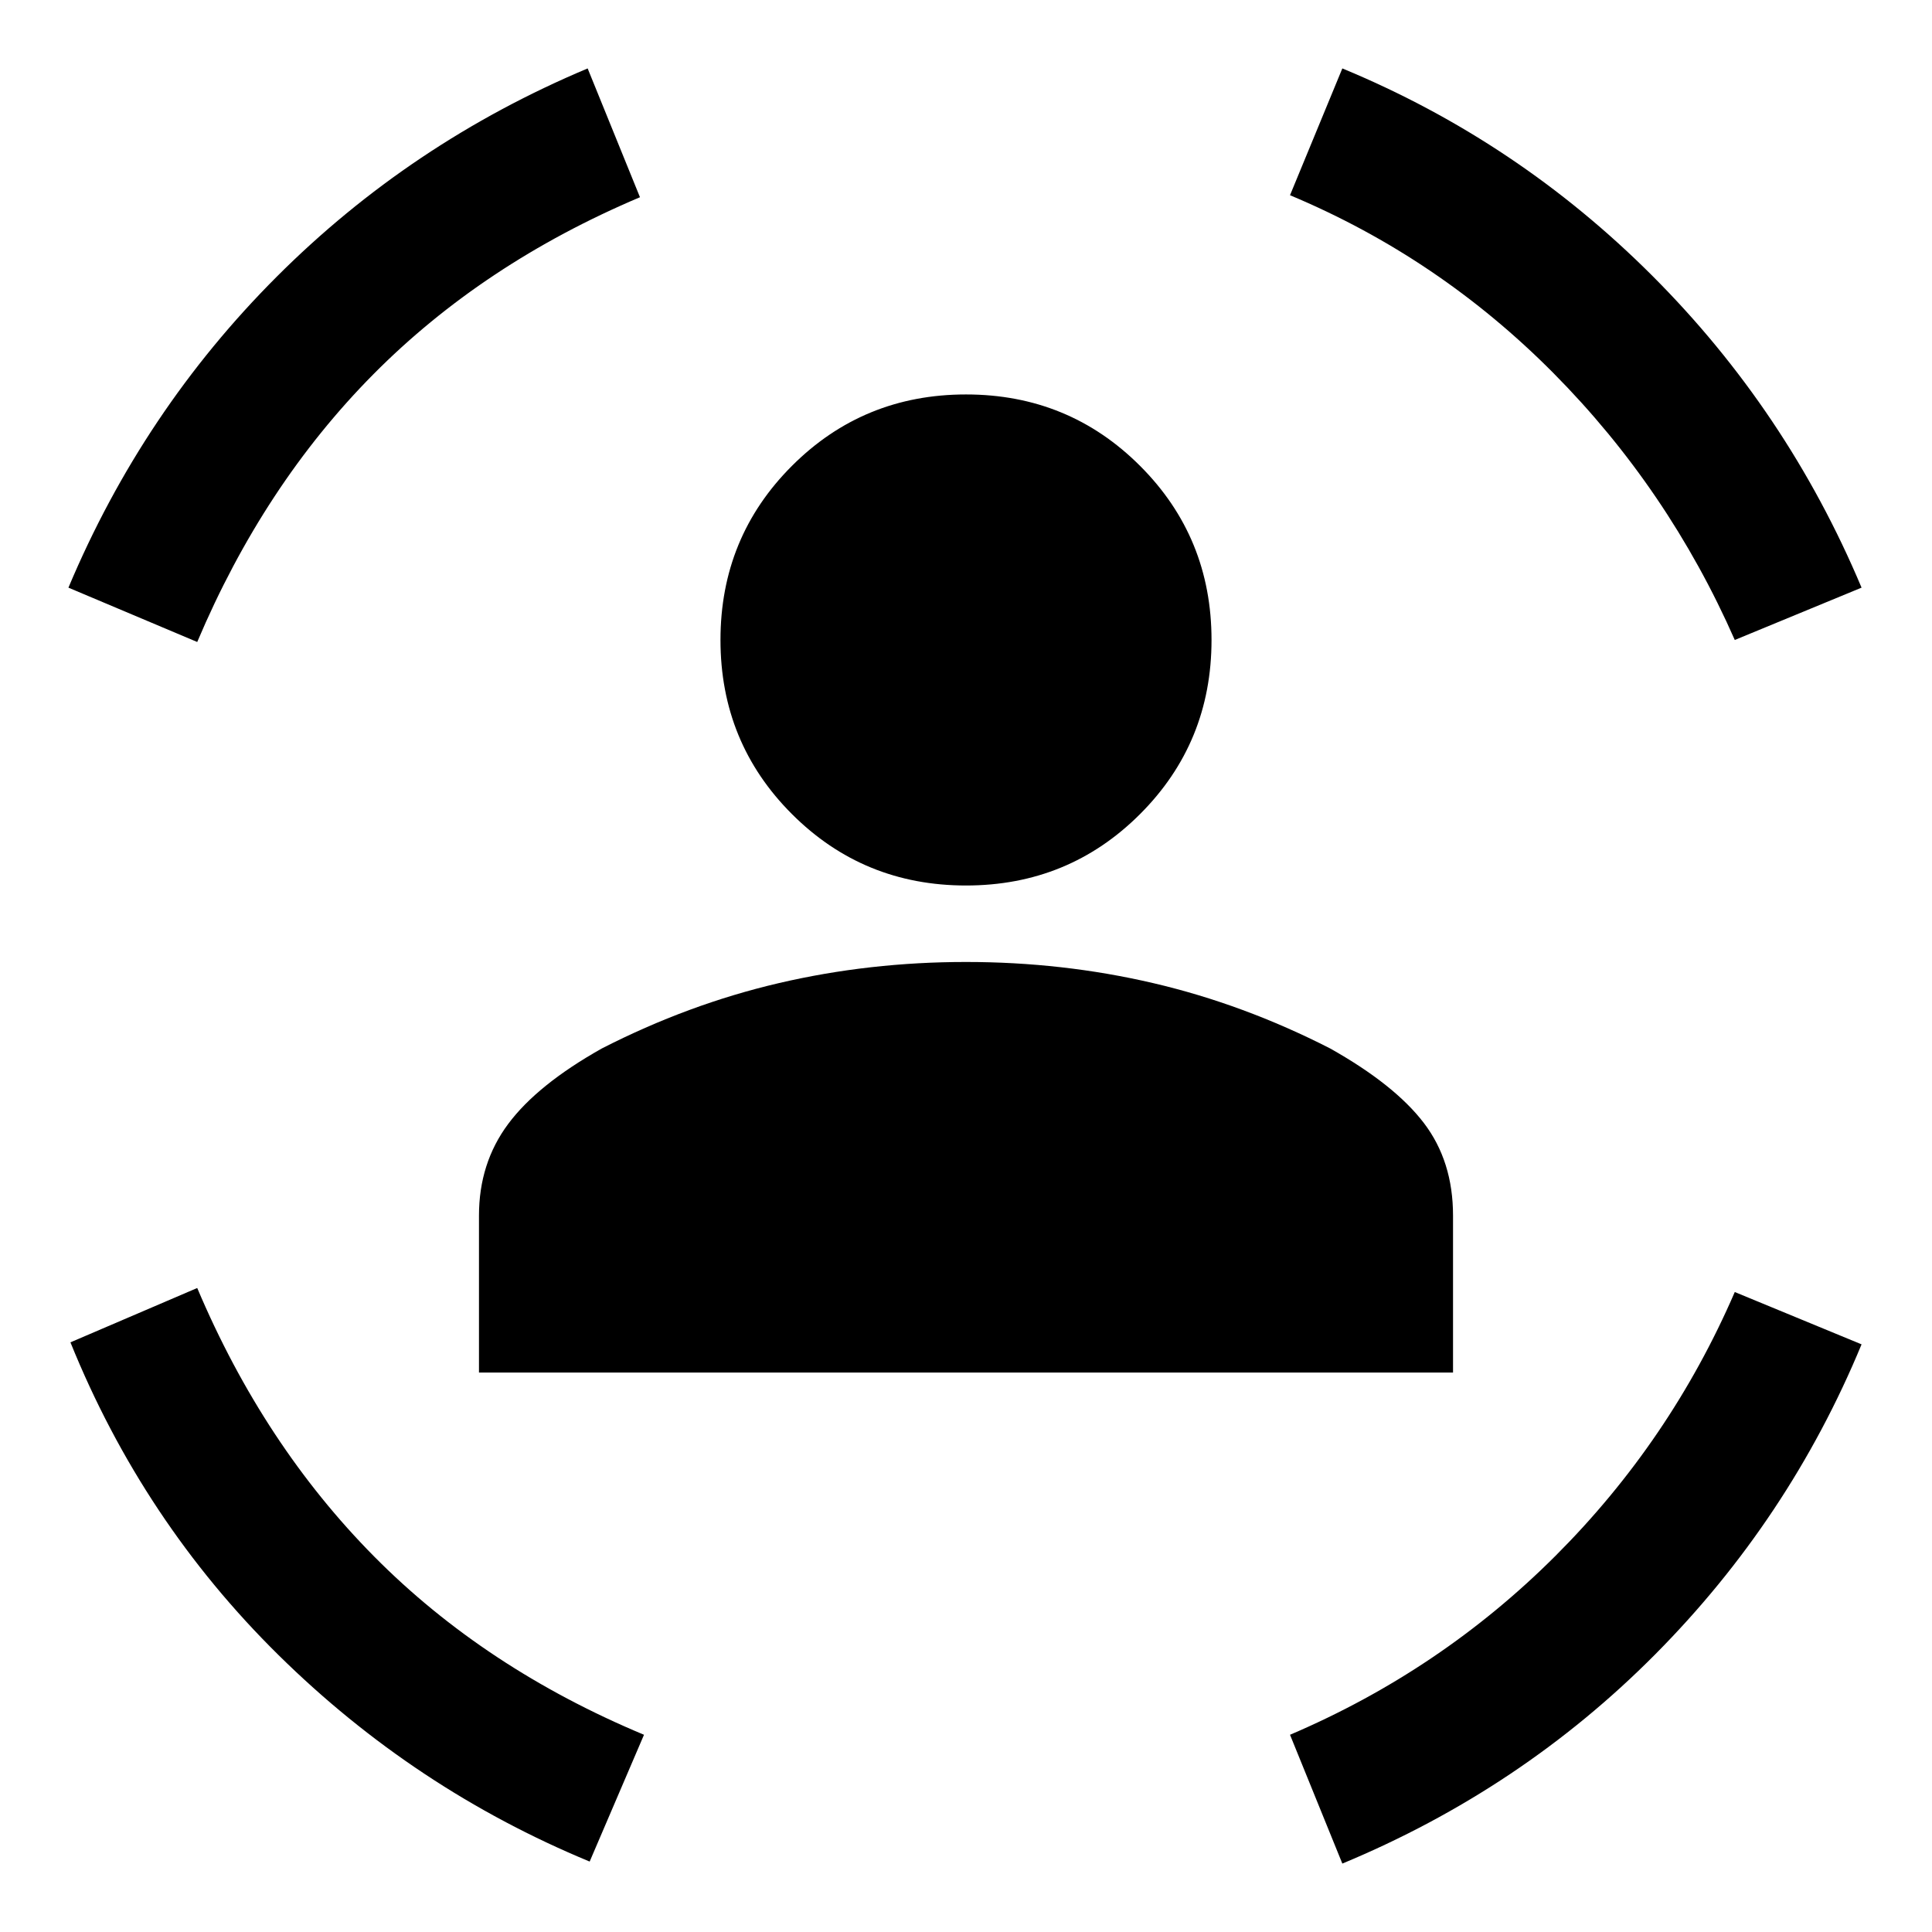 <svg xmlns="http://www.w3.org/2000/svg" width="48" height="48" viewBox="0 0 48 48"><path d="M24 22q-2.55 0-4.325-1.775Q17.9 18.45 17.9 15.9q0-2.55 1.775-4.325Q21.45 9.8 24 9.8q2.55 0 4.325 1.775Q30.1 13.35 30.1 15.9q0 2.55-1.775 4.325Q26.55 22 24 22ZM11.9 34.1v-3.9q0-1.3.725-2.275.725-.975 2.325-1.875 2.15-1.1 4.4-1.625Q21.6 23.9 24 23.9q2.4 0 4.65.525 2.25.525 4.4 1.625 1.6.9 2.325 1.85.725.95.725 2.3v3.9Zm31.2-18.2q-1.65-3.75-4.5-6.625T32.05 4.85l1.3-3.15q4.35 1.8 7.7 5.15 3.35 3.35 5.2 7.75Zm-38.2.05L1.7 14.6q1.85-4.4 5.175-7.725Q10.2 3.55 14.6 1.7l1.3 3.2Q12 6.55 9.275 9.3 6.55 12.05 4.9 15.95Zm9.75 30.3q-4.35-1.8-7.725-5.125T1.75 33.35L4.9 32q1.65 3.9 4.4 6.675Q12.05 41.45 16 43.1Zm18.7.05-1.3-3.2q3.75-1.6 6.6-4.45 2.85-2.85 4.45-6.55l3.15 1.3q-1.8 4.35-5.125 7.7-3.325 3.35-7.775 5.2Z"/></svg>